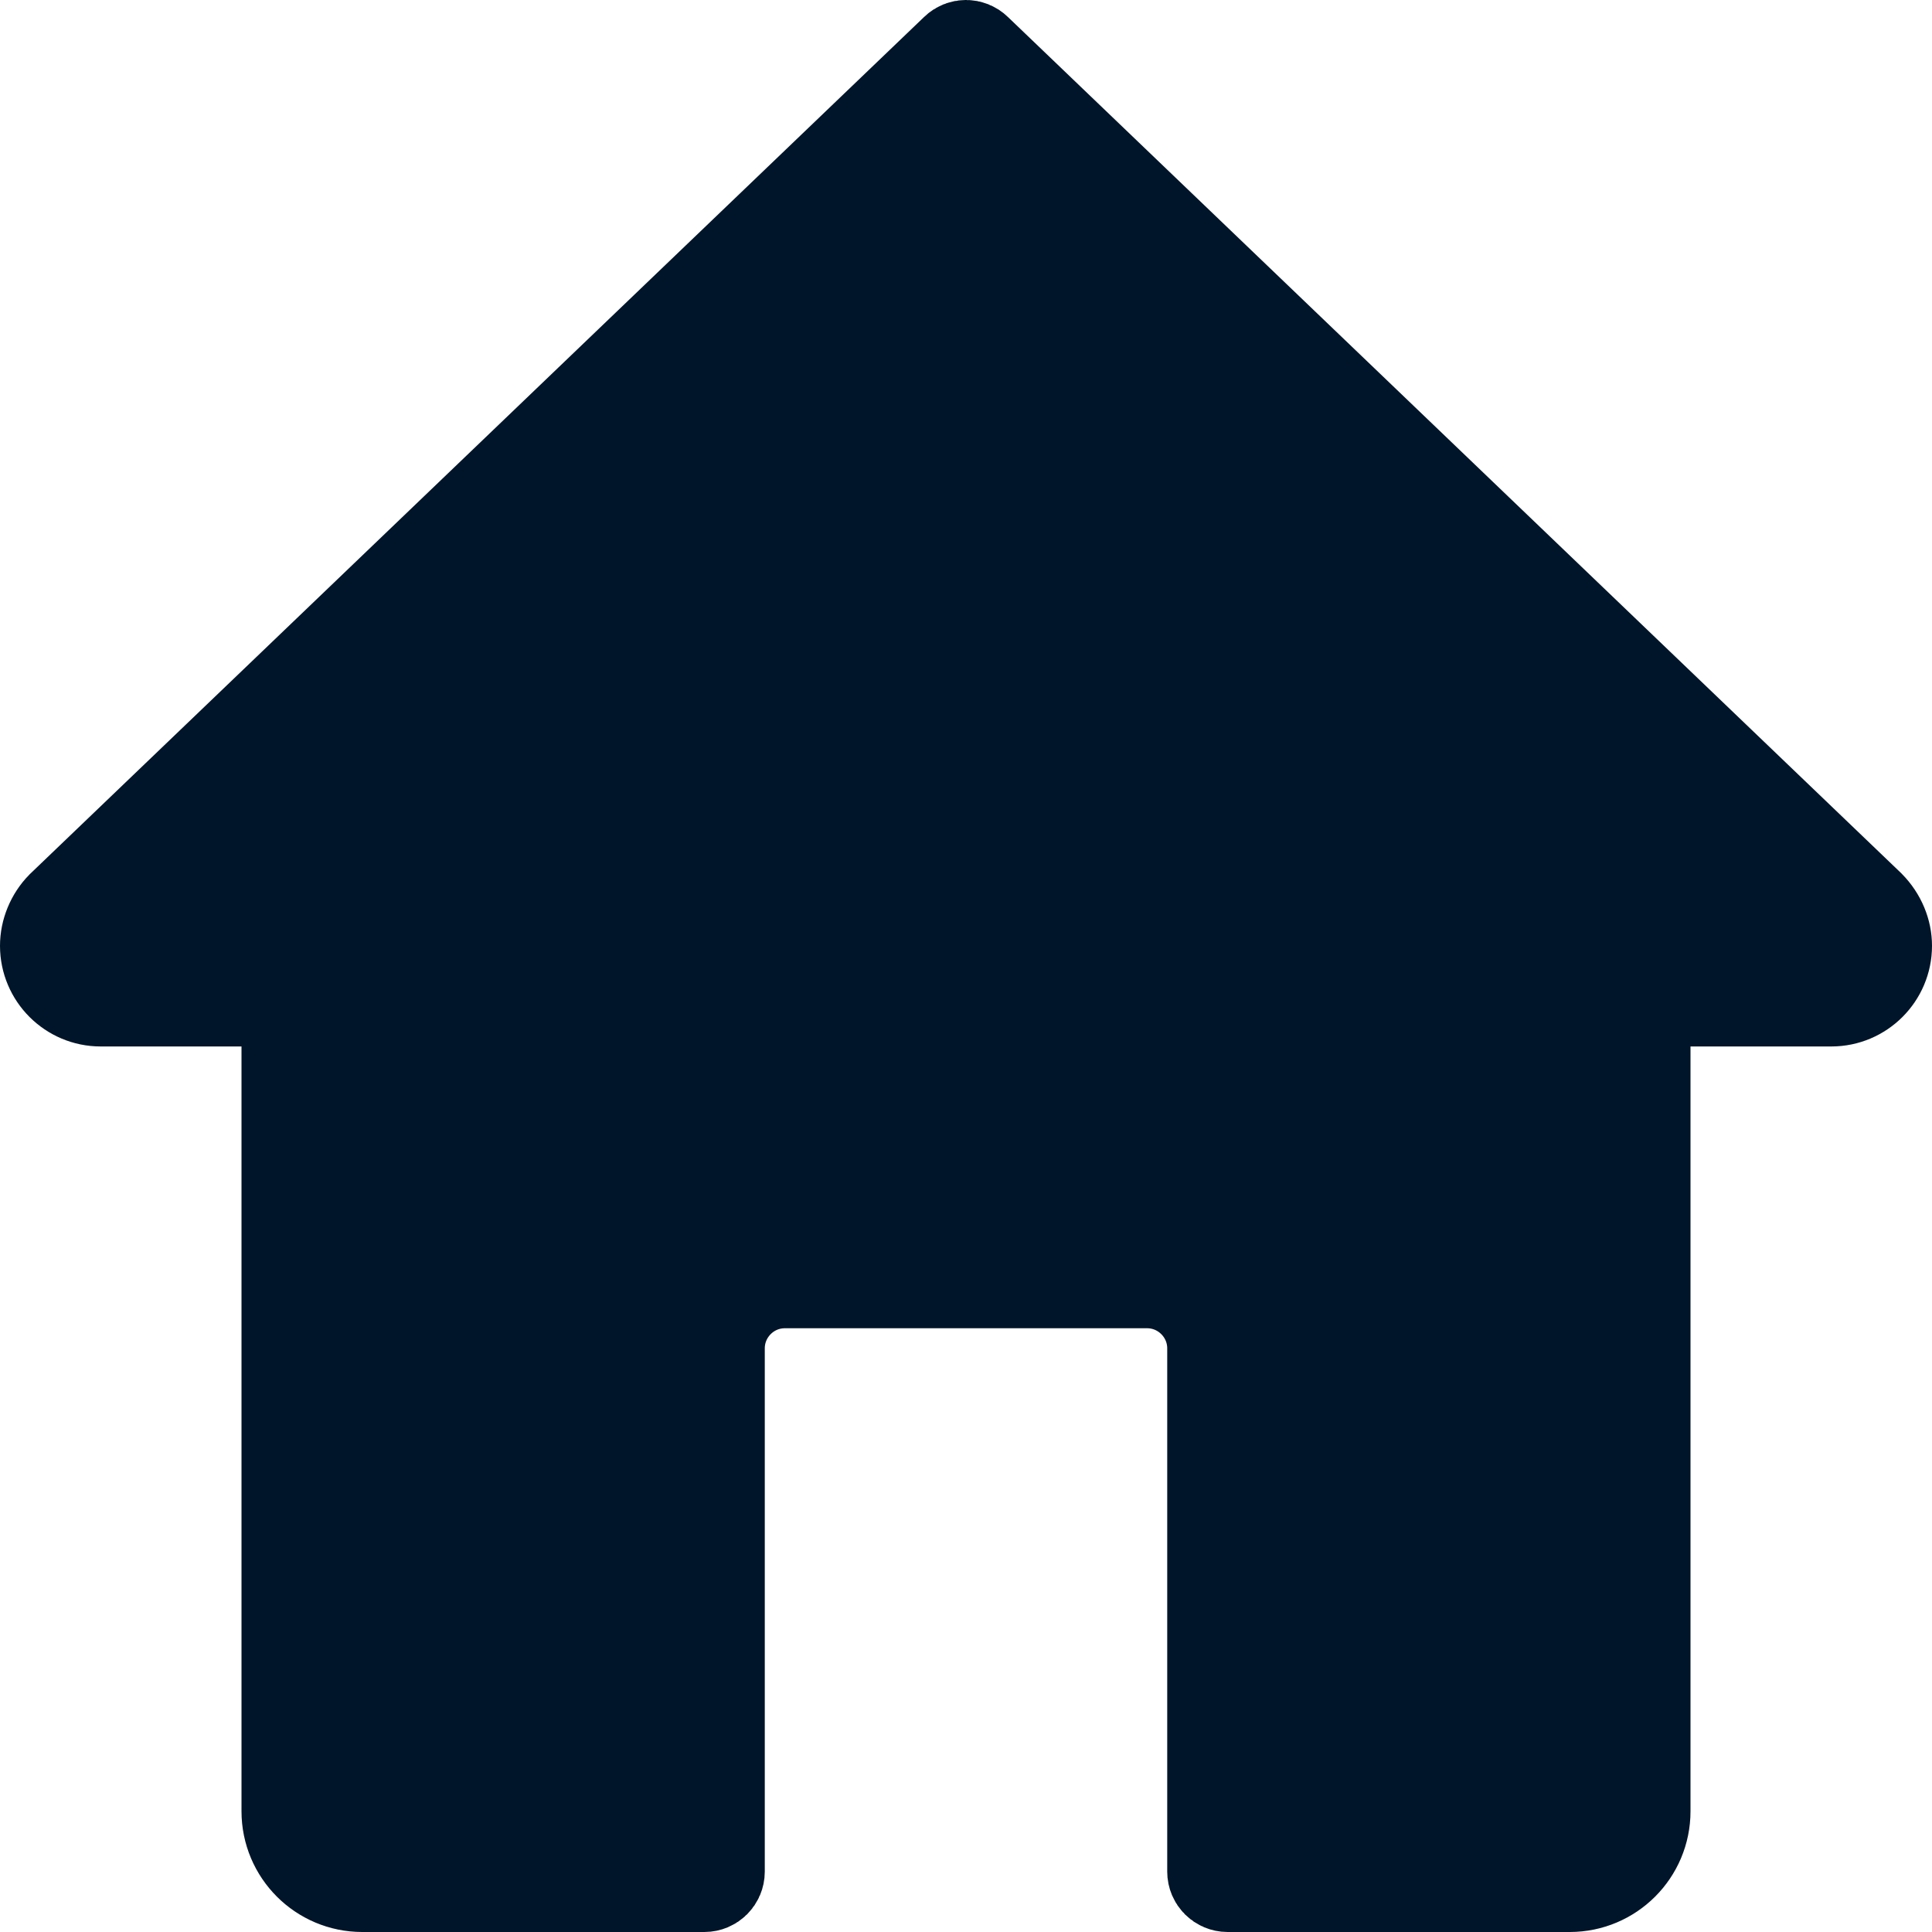 <svg width="20" height="20" viewBox="0 0 20 20" fill="none" xmlns="http://www.w3.org/2000/svg">
<path d="M10.086 0.535L10.086 0.535L19.332 9.397C19.444 9.511 19.5 9.654 19.5 9.791C19.5 10.09 19.256 10.333 18.958 10.333H17.5H17V10.833V18.75C17 19.164 16.664 19.5 16.25 19.5H12.708C12.639 19.5 12.583 19.444 12.583 19.375V13.958C12.583 13.568 12.265 13.25 11.875 13.25H8.125C7.732 13.25 7.417 13.57 7.417 13.958V19.375C7.417 19.444 7.361 19.5 7.292 19.5H3.75C3.336 19.5 3 19.164 3 18.75V10.833V10.333H2.5H1.042C0.744 10.333 0.5 10.09 0.5 9.791C0.5 9.651 0.558 9.509 0.659 9.406L9.914 0.535L9.914 0.535C9.962 0.488 10.038 0.488 10.086 0.535Z" fill="#001529" stroke="#001529"/>
</svg>

